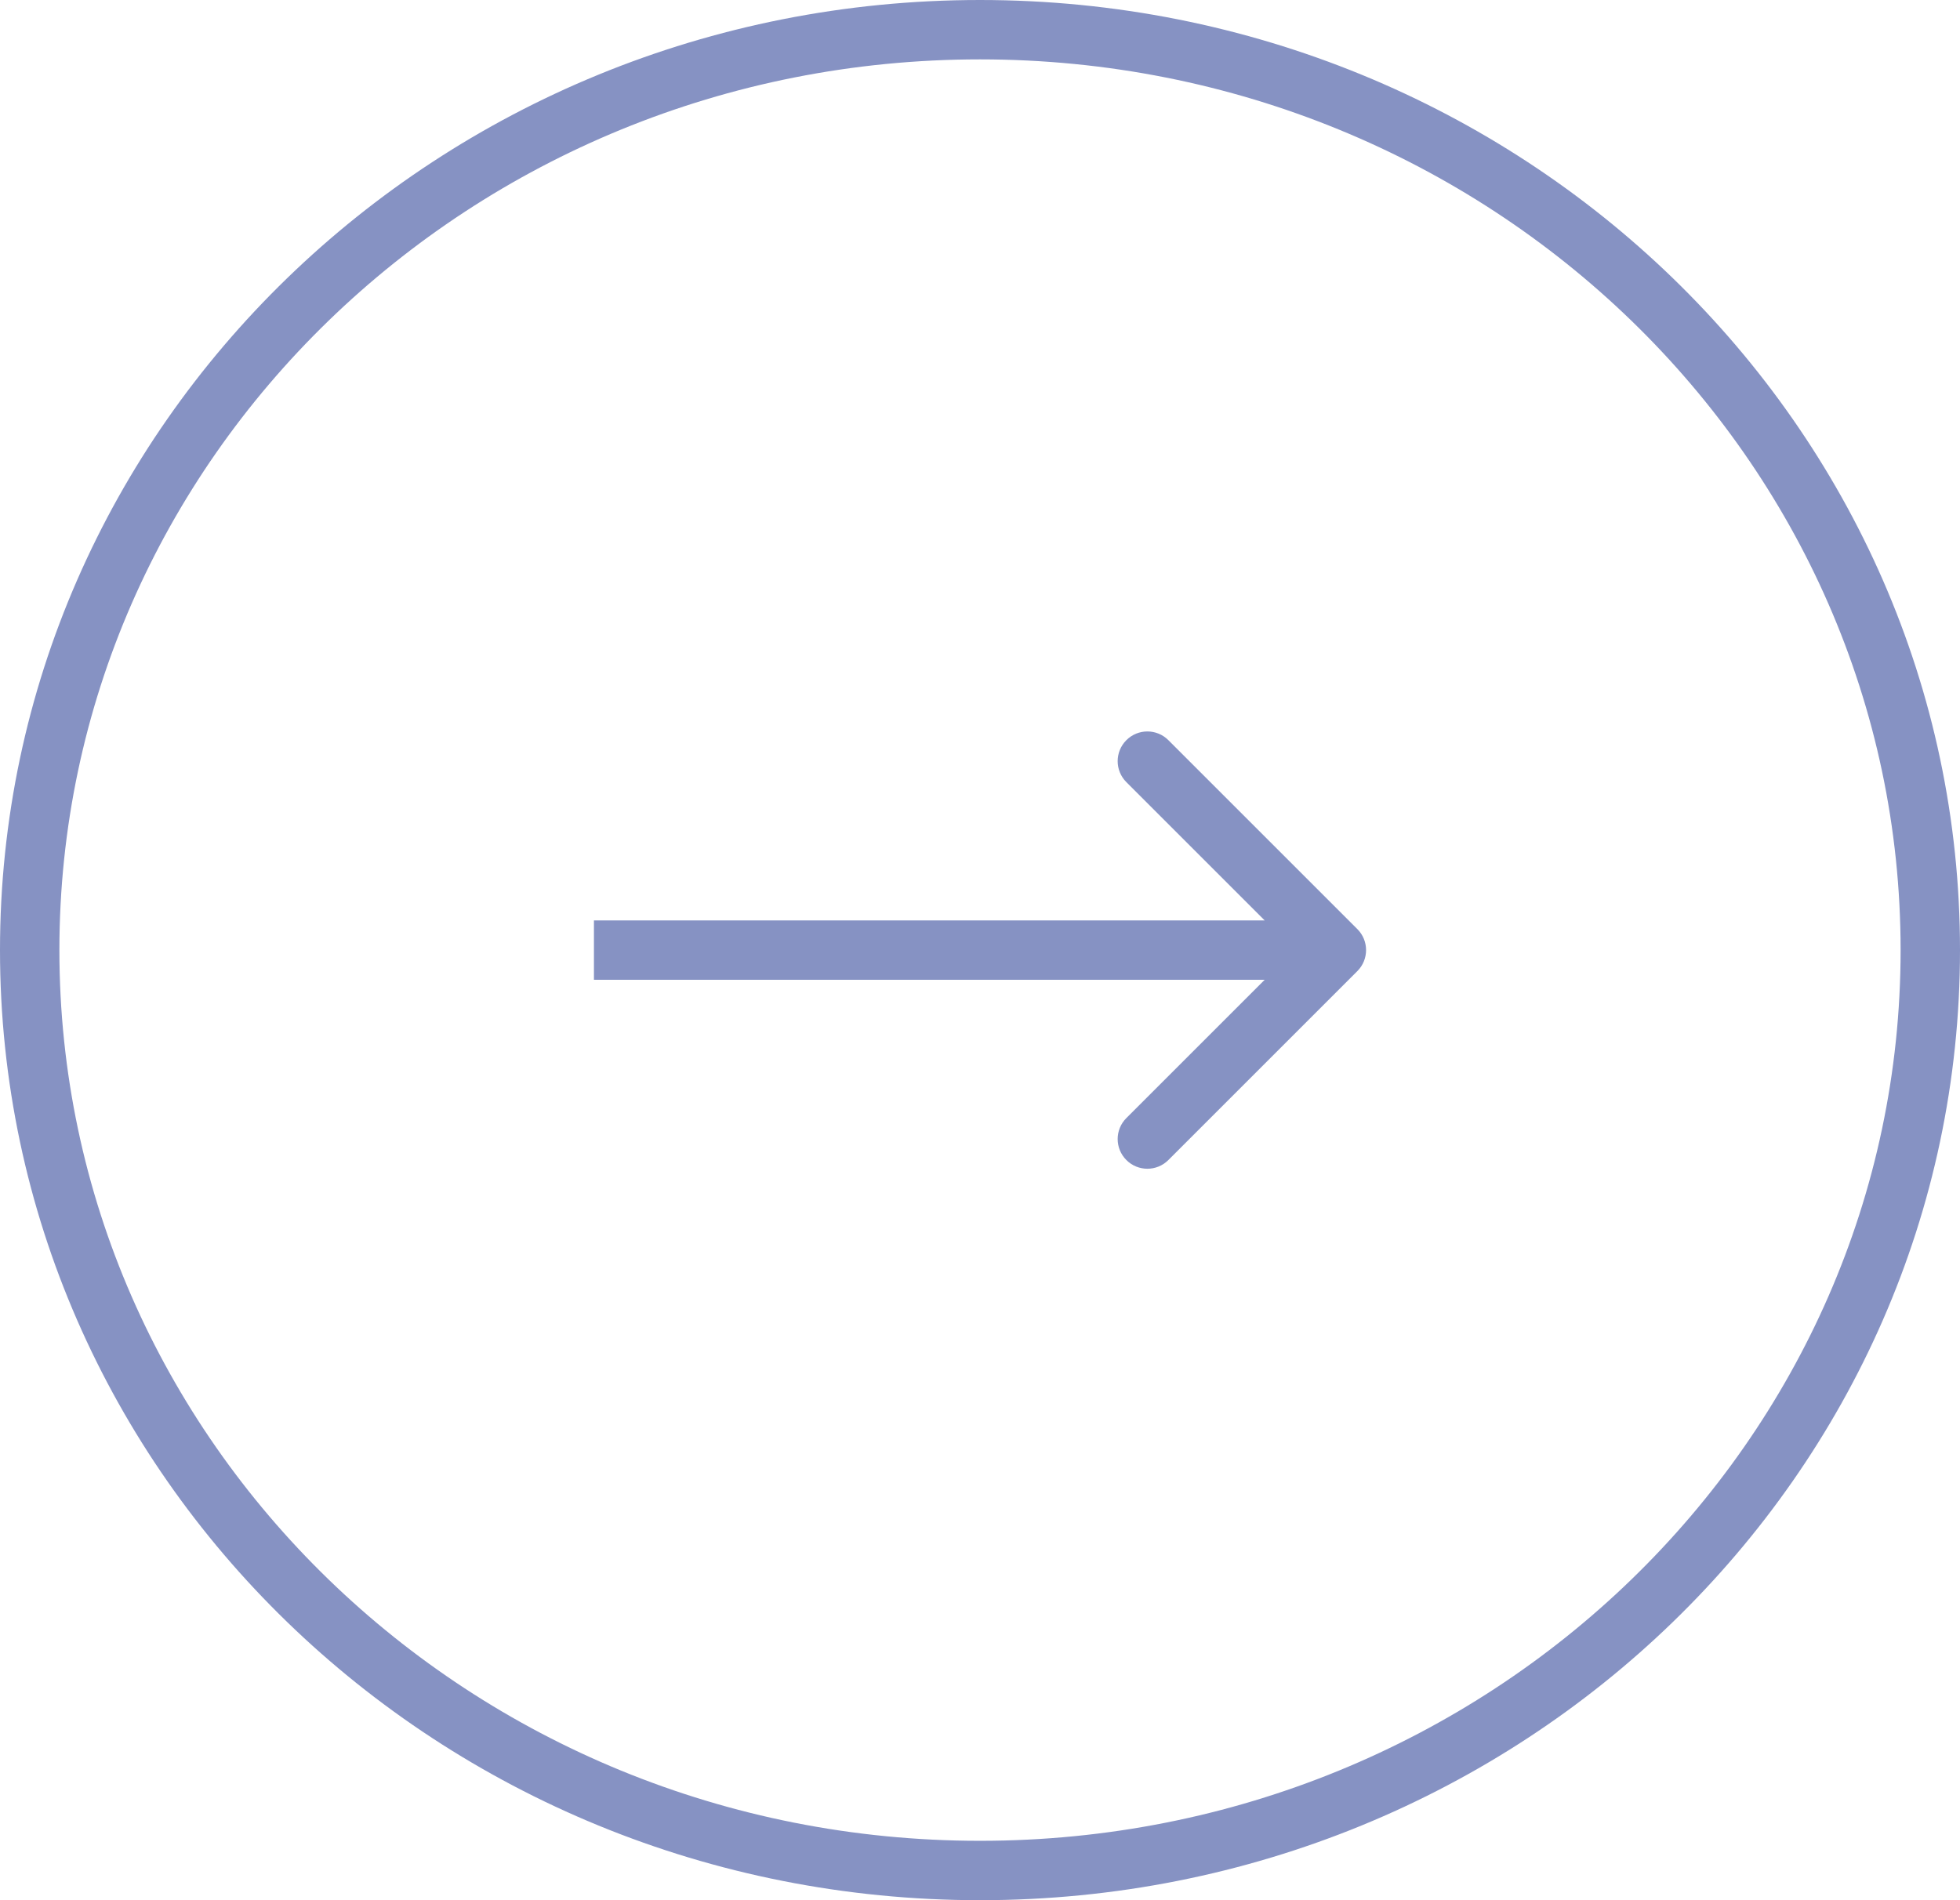 <svg width="66" height="64" viewBox="0 0 66 64" fill="none" xmlns="http://www.w3.org/2000/svg">
<path d="M65 32C65 49.092 50.702 63 33 63C15.298 63 1 49.092 1 32C1 14.908 15.298 1 33 1C50.702 1 65 14.908 65 32Z" stroke="#8692C3" stroke-width="2"/>
<path d="M45.707 32.707C46.098 32.317 46.098 31.683 45.707 31.293L39.343 24.929C38.953 24.538 38.319 24.538 37.929 24.929C37.538 25.32 37.538 25.953 37.929 26.343L43.586 32L37.929 37.657C37.538 38.047 37.538 38.681 37.929 39.071C38.319 39.462 38.953 39.462 39.343 39.071L45.707 32.707ZM20 33L45 33L45 31L20 31L20 33Z" fill="#8692C3"/>
</svg>
